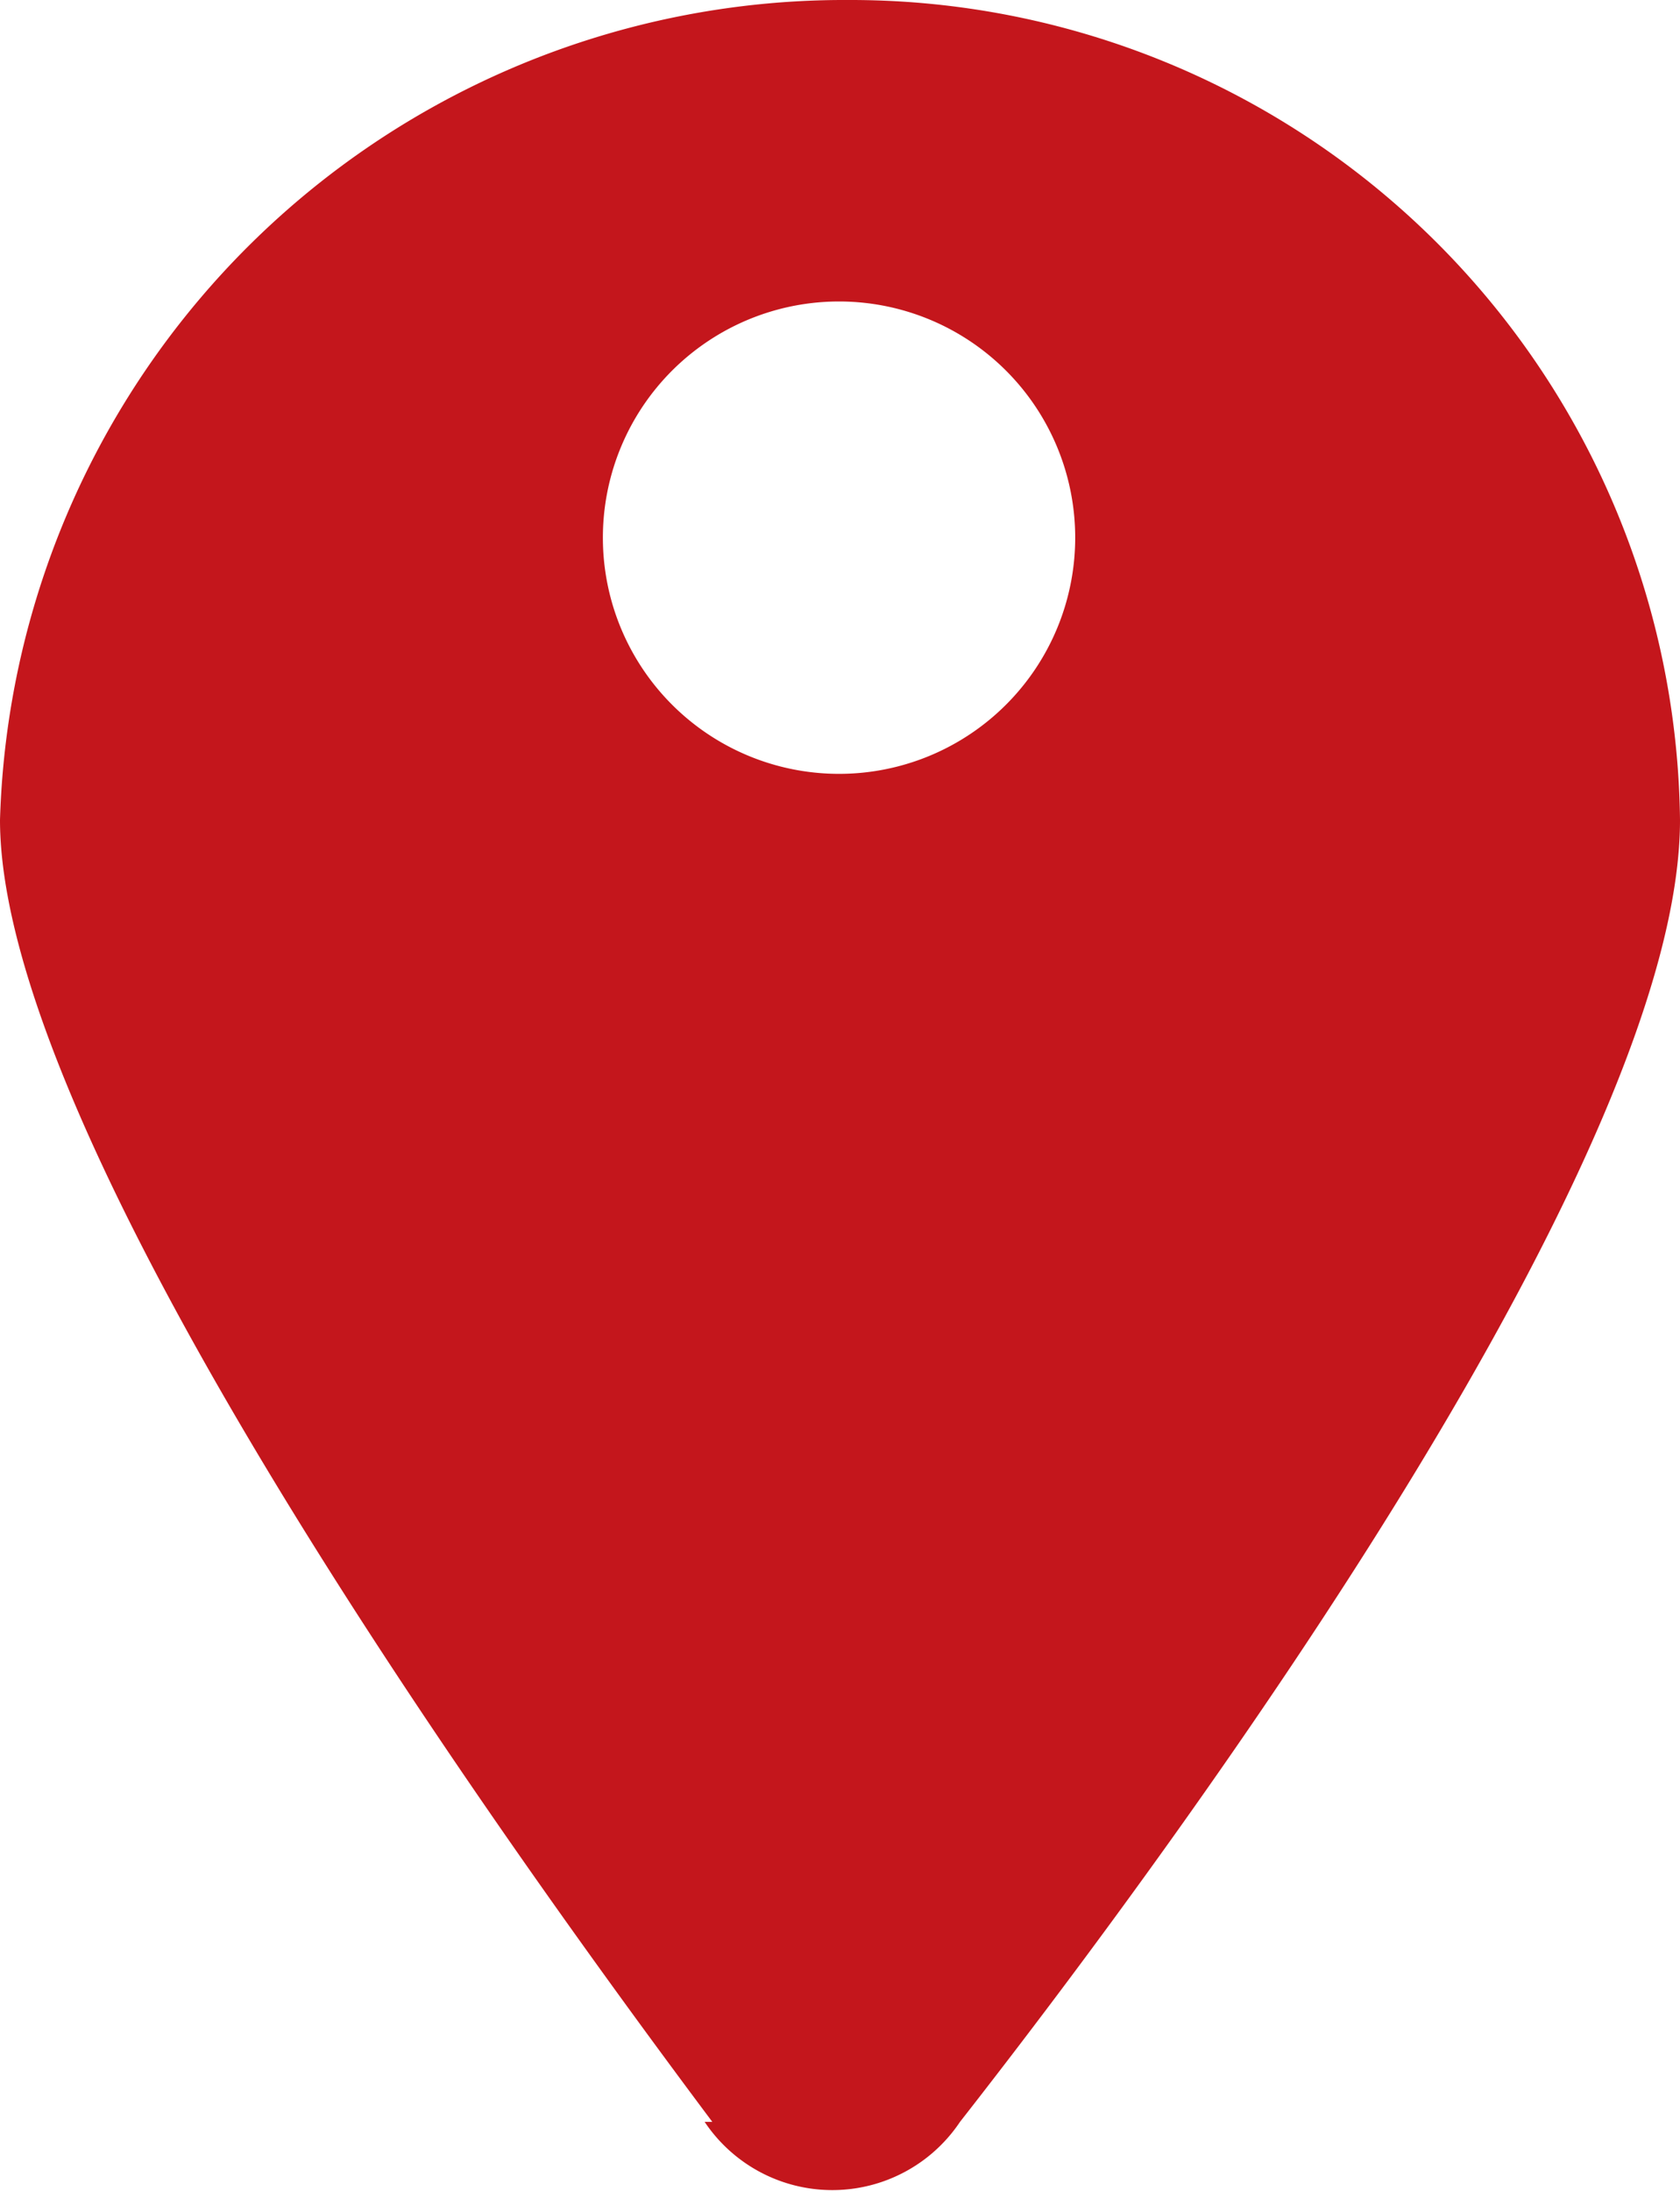 <svg xmlns="http://www.w3.org/2000/svg" viewBox="0 0 8.75 11.41">
  <g id="Layer_2" data-name="Layer 2">
    <g id="Layer_1-2" data-name="Layer 1">
      <path d="M3.71,11.05C2.49,9.42,0,5.91,0,4.27A4.4,4.4,0,0,1,4.42,0,4.32,4.32,0,0,1,8.75,4.27C8.75,6,6.26,9.44,5,11.05a.8.8,0,0,1-1.33,0Zm.66-9.48A1.23,1.23,0,1,0,5.6,2.8,1.23,1.23,0,0,0,4.37,1.57Z" style="fill: #c4161c;fill-rule: evenodd"/>
    </g>
  </g>
</svg>
